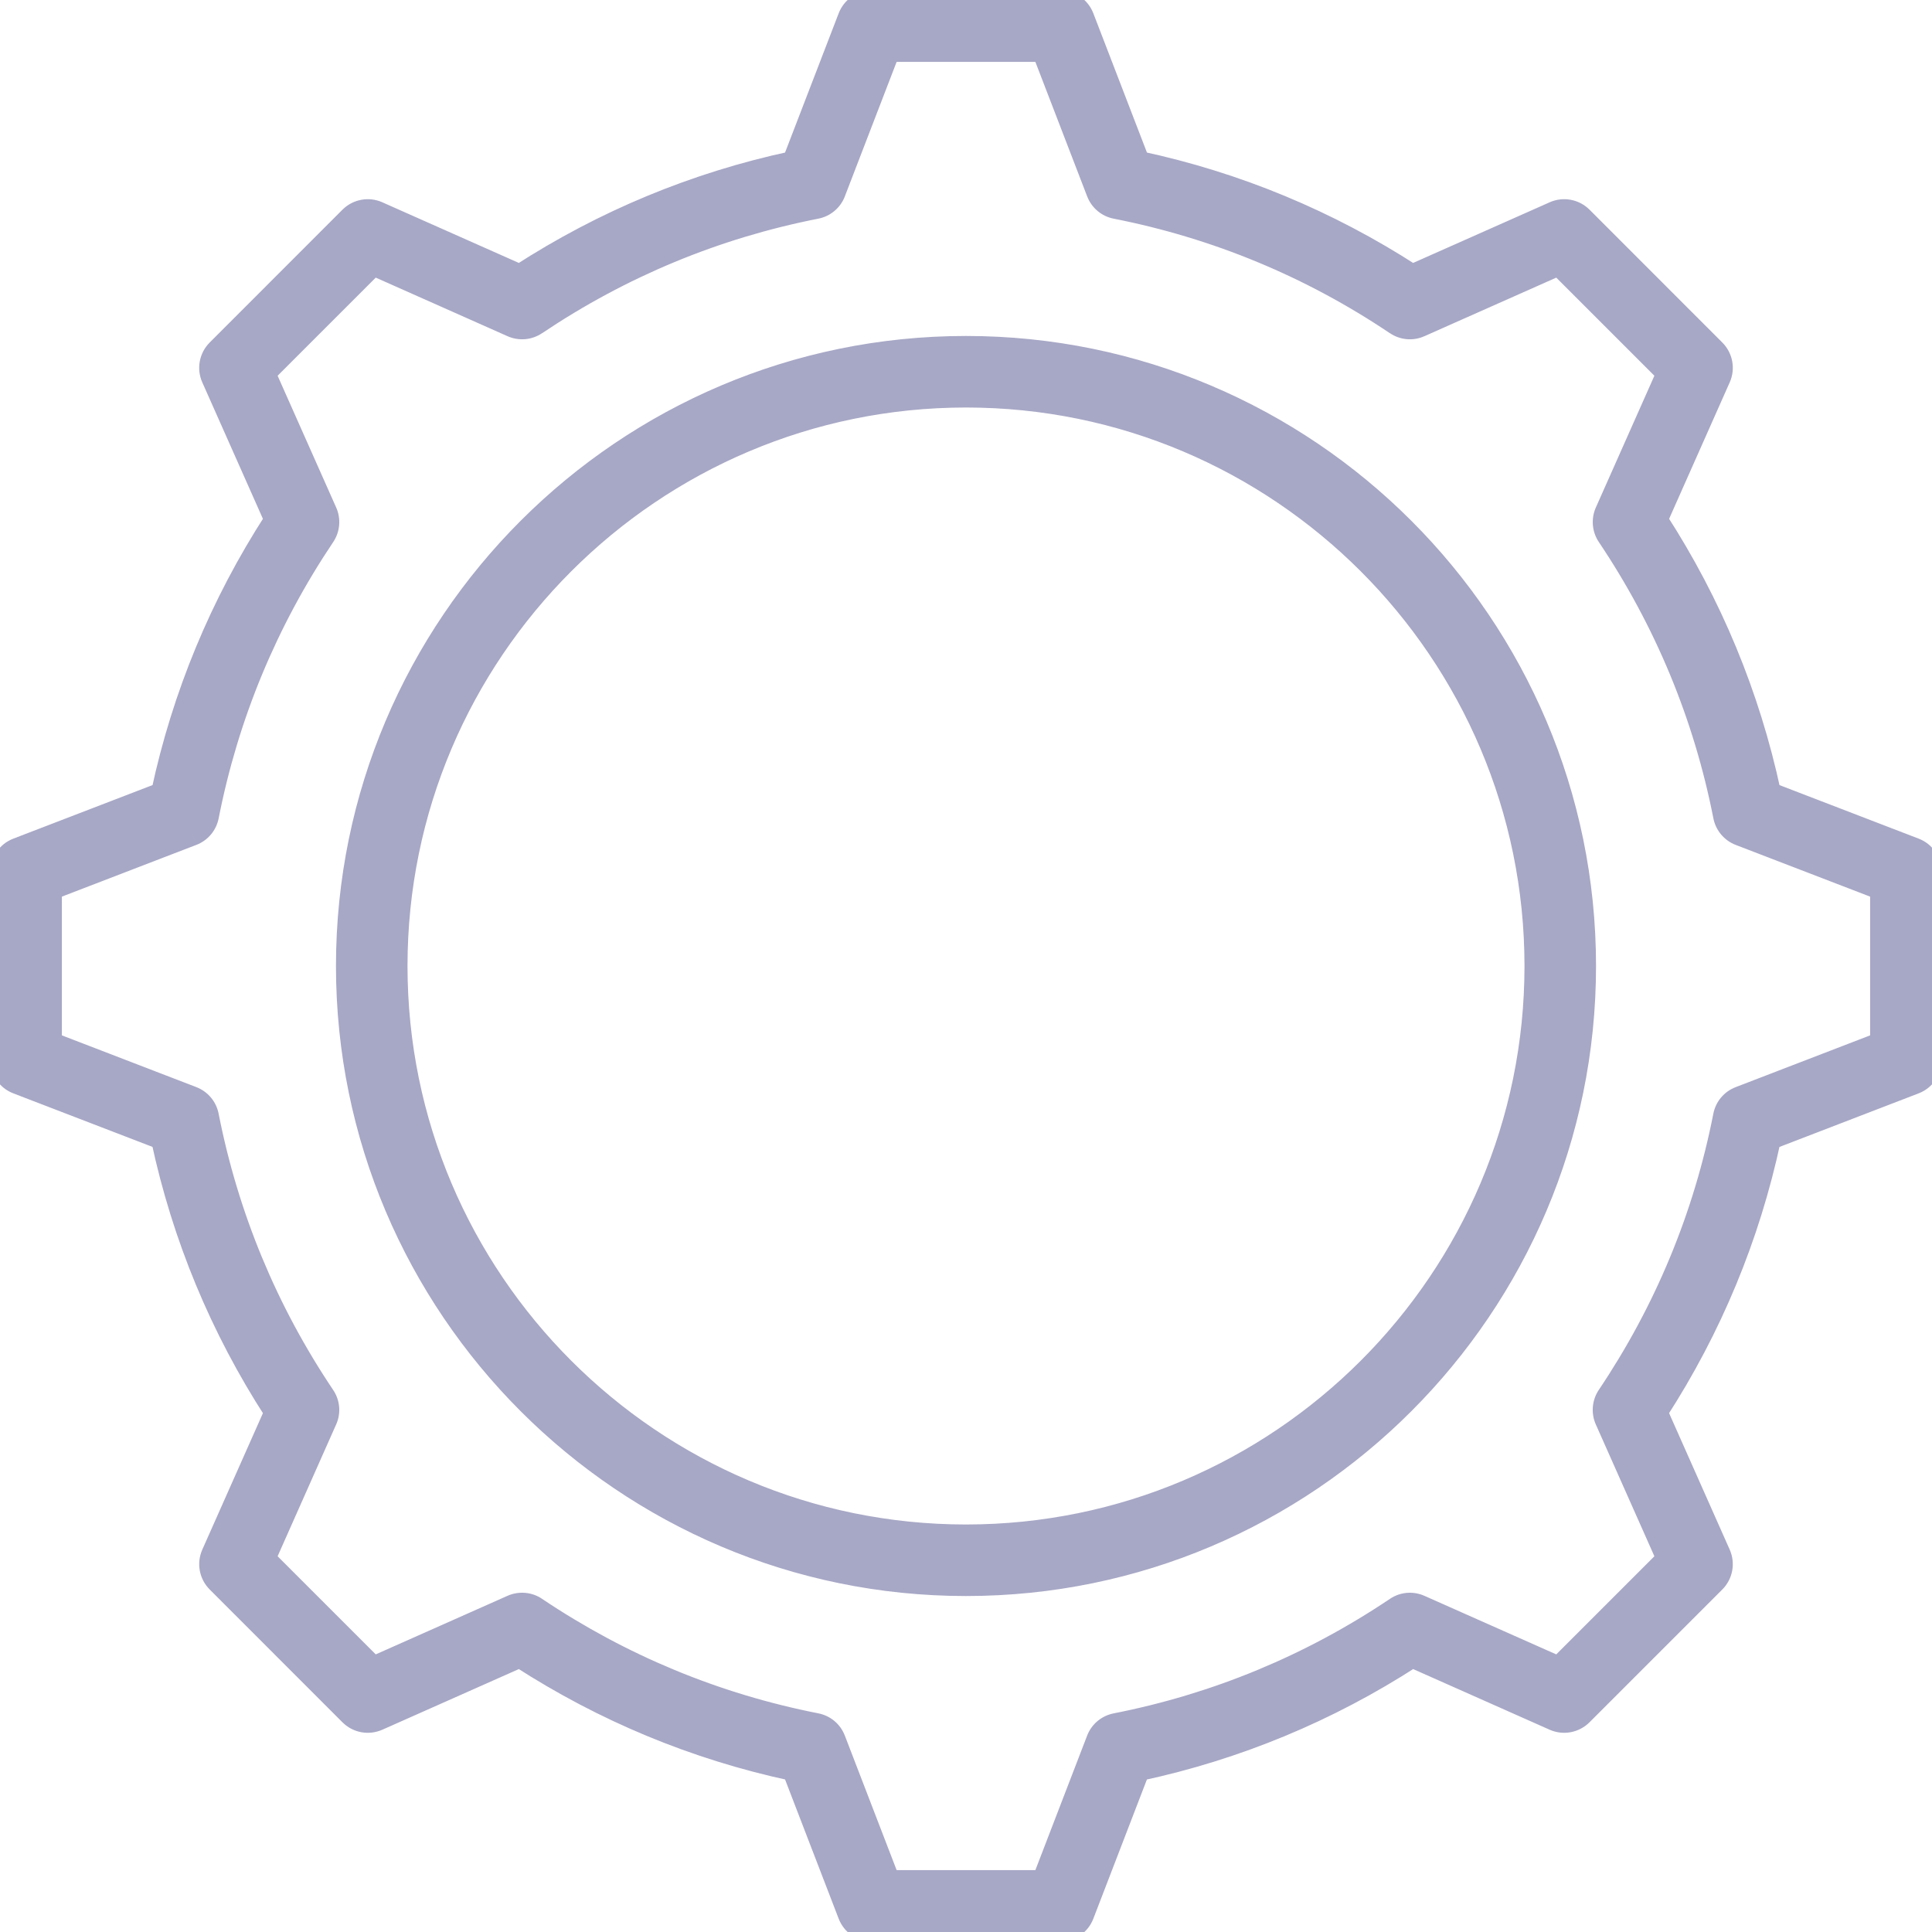 <svg width="40" height="40" viewBox="0 0 40 40" fill="none" xmlns="http://www.w3.org/2000/svg">
<mask id="path-1-outside-1_334_516" maskUnits="userSpaceOnUse" x="-1" y="-1" width="42" height="42" fill="black">
<rect fill="white" x="-1" y="-1" width="42" height="42"/>
<path d="M20 7.156C12.918 7.156 7.156 12.918 7.156 20C7.156 27.082 12.918 32.844 20 32.844C27.082 32.844 32.844 27.082 32.844 20C32.844 12.918 27.082 7.156 20 7.156ZM20 31.763C13.514 31.763 8.237 26.486 8.237 20C8.237 13.514 13.514 8.237 20 8.237C26.486 8.237 31.763 13.514 31.763 20C31.763 26.486 26.486 31.763 20 31.763ZM39.654 17.551L36.67 16.403C36.238 14.389 35.452 12.492 34.331 10.758L35.629 7.835C35.72 7.63 35.675 7.391 35.517 7.233L32.767 4.483C32.609 4.324 32.369 4.28 32.166 4.371L29.241 5.67C27.507 4.549 25.611 3.763 23.598 3.331L22.449 0.346C22.369 0.138 22.168 0 21.945 0H18.055C17.832 0 17.631 0.138 17.551 0.346L16.402 3.331C14.389 3.763 12.493 4.549 10.759 5.67L7.834 4.371C7.631 4.28 7.391 4.324 7.233 4.483L4.483 7.233C4.325 7.391 4.28 7.63 4.371 7.835L5.67 10.759C4.548 12.493 3.762 14.389 3.33 16.402L0.346 17.551C0.138 17.631 0 17.832 0 18.055V21.945C0 22.168 0.138 22.369 0.346 22.449L3.33 23.598C3.762 25.611 4.548 27.507 5.67 29.242L4.371 32.165C4.28 32.37 4.325 32.609 4.483 32.767L7.233 35.517C7.391 35.675 7.63 35.72 7.835 35.629L10.759 34.33C12.494 35.452 14.389 36.238 16.402 36.669L17.551 39.654C17.631 39.862 17.832 40 18.055 40H21.945C22.168 40 22.369 39.862 22.449 39.654L23.598 36.67C25.611 36.238 27.507 35.452 29.242 34.33L32.165 35.629C32.369 35.72 32.609 35.675 32.767 35.517L35.517 32.767C35.675 32.609 35.72 32.37 35.629 32.165L34.33 29.241C35.452 27.506 36.237 25.611 36.669 23.598L39.654 22.449C39.862 22.369 40 22.168 40 21.945V18.055C40 17.832 39.862 17.631 39.654 17.551ZM38.919 21.573L36.005 22.695C35.832 22.762 35.705 22.913 35.669 23.096C35.261 25.174 34.453 27.123 33.267 28.889C33.164 29.043 33.147 29.239 33.222 29.409L34.49 32.265L32.265 34.49L29.41 33.222C29.241 33.148 29.044 33.164 28.89 33.268C27.124 34.453 25.175 35.261 23.095 35.67C22.913 35.706 22.762 35.833 22.695 36.006L21.573 38.919H18.427L17.305 36.005C17.238 35.832 17.087 35.705 16.904 35.669C14.826 35.261 12.877 34.453 11.111 33.268C10.957 33.164 10.76 33.147 10.591 33.222L7.735 34.49L5.51 32.265L6.777 29.41C6.853 29.241 6.836 29.044 6.732 28.89C5.546 27.124 4.739 25.175 4.33 23.095C4.294 22.913 4.167 22.762 3.994 22.695L1.081 21.573V18.426L3.995 17.305C4.168 17.238 4.295 17.087 4.331 16.905C4.739 14.825 5.547 12.876 6.732 11.111C6.836 10.957 6.853 10.76 6.778 10.59L5.51 7.735L7.735 5.51L10.59 6.778C10.76 6.854 10.957 6.837 11.111 6.733C12.877 5.547 14.826 4.739 16.905 4.331C17.087 4.295 17.238 4.168 17.305 3.995L18.427 1.081H21.573L22.695 3.995C22.762 4.168 22.913 4.295 23.096 4.331C25.175 4.739 27.124 5.548 28.889 6.733C29.043 6.837 29.24 6.854 29.409 6.778L32.265 5.51L34.49 7.735L33.223 10.589C33.147 10.759 33.164 10.956 33.268 11.11C34.453 12.875 35.262 14.825 35.67 16.905C35.706 17.087 35.833 17.238 36.006 17.305L38.919 18.426L38.919 21.573Z"/>
</mask>
<path d="M20 7.156C12.918 7.156 7.156 12.918 7.156 20C7.156 27.082 12.918 32.844 20 32.844C27.082 32.844 32.844 27.082 32.844 20C32.844 12.918 27.082 7.156 20 7.156ZM20 31.763C13.514 31.763 8.237 26.486 8.237 20C8.237 13.514 13.514 8.237 20 8.237C26.486 8.237 31.763 13.514 31.763 20C31.763 26.486 26.486 31.763 20 31.763ZM39.654 17.551L36.67 16.403C36.238 14.389 35.452 12.492 34.331 10.758L35.629 7.835C35.72 7.63 35.675 7.391 35.517 7.233L32.767 4.483C32.609 4.324 32.369 4.28 32.166 4.371L29.241 5.67C27.507 4.549 25.611 3.763 23.598 3.331L22.449 0.346C22.369 0.138 22.168 0 21.945 0H18.055C17.832 0 17.631 0.138 17.551 0.346L16.402 3.331C14.389 3.763 12.493 4.549 10.759 5.67L7.834 4.371C7.631 4.28 7.391 4.324 7.233 4.483L4.483 7.233C4.325 7.391 4.28 7.63 4.371 7.835L5.67 10.759C4.548 12.493 3.762 14.389 3.33 16.402L0.346 17.551C0.138 17.631 0 17.832 0 18.055V21.945C0 22.168 0.138 22.369 0.346 22.449L3.33 23.598C3.762 25.611 4.548 27.507 5.67 29.242L4.371 32.165C4.28 32.37 4.325 32.609 4.483 32.767L7.233 35.517C7.391 35.675 7.63 35.72 7.835 35.629L10.759 34.33C12.494 35.452 14.389 36.238 16.402 36.669L17.551 39.654C17.631 39.862 17.832 40 18.055 40H21.945C22.168 40 22.369 39.862 22.449 39.654L23.598 36.67C25.611 36.238 27.507 35.452 29.242 34.33L32.165 35.629C32.369 35.72 32.609 35.675 32.767 35.517L35.517 32.767C35.675 32.609 35.72 32.37 35.629 32.165L34.33 29.241C35.452 27.506 36.237 25.611 36.669 23.598L39.654 22.449C39.862 22.369 40 22.168 40 21.945V18.055C40 17.832 39.862 17.631 39.654 17.551ZM38.919 21.573L36.005 22.695C35.832 22.762 35.705 22.913 35.669 23.096C35.261 25.174 34.453 27.123 33.267 28.889C33.164 29.043 33.147 29.239 33.222 29.409L34.49 32.265L32.265 34.49L29.41 33.222C29.241 33.148 29.044 33.164 28.89 33.268C27.124 34.453 25.175 35.261 23.095 35.67C22.913 35.706 22.762 35.833 22.695 36.006L21.573 38.919H18.427L17.305 36.005C17.238 35.832 17.087 35.705 16.904 35.669C14.826 35.261 12.877 34.453 11.111 33.268C10.957 33.164 10.76 33.147 10.591 33.222L7.735 34.49L5.51 32.265L6.777 29.41C6.853 29.241 6.836 29.044 6.732 28.89C5.546 27.124 4.739 25.175 4.33 23.095C4.294 22.913 4.167 22.762 3.994 22.695L1.081 21.573V18.426L3.995 17.305C4.168 17.238 4.295 17.087 4.331 16.905C4.739 14.825 5.547 12.876 6.732 11.111C6.836 10.957 6.853 10.76 6.778 10.59L5.51 7.735L7.735 5.51L10.59 6.778C10.76 6.854 10.957 6.837 11.111 6.733C12.877 5.547 14.826 4.739 16.905 4.331C17.087 4.295 17.238 4.168 17.305 3.995L18.427 1.081H21.573L22.695 3.995C22.762 4.168 22.913 4.295 23.096 4.331C25.175 4.739 27.124 5.548 28.889 6.733C29.043 6.837 29.24 6.854 29.409 6.778L32.265 5.51L34.49 7.735L33.223 10.589C33.147 10.759 33.164 10.956 33.268 11.11C34.453 12.875 35.262 14.825 35.67 16.905C35.706 17.087 35.833 17.238 36.006 17.305L38.919 18.426L38.919 21.573Z" fill="#A7A7C6"/>
<path d="M39.654 17.551L39.726 17.364L39.726 17.364L39.654 17.551ZM36.67 16.403L36.475 16.445L36.497 16.55L36.598 16.589L36.67 16.403ZM34.331 10.758L34.148 10.677L34.104 10.776L34.163 10.867L34.331 10.758ZM35.629 7.835L35.447 7.753L35.447 7.753L35.629 7.835ZM35.517 7.233L35.376 7.374L35.517 7.233ZM32.767 4.483L32.909 4.341L32.767 4.483ZM32.166 4.371L32.247 4.554L32.247 4.554L32.166 4.371ZM29.241 5.67L29.132 5.838L29.223 5.897L29.322 5.853L29.241 5.67ZM23.598 3.331L23.412 3.402L23.45 3.503L23.556 3.526L23.598 3.331ZM22.449 0.346L22.262 0.418L22.262 0.418L22.449 0.346ZM17.551 0.346L17.738 0.418L17.738 0.418L17.551 0.346ZM16.402 3.331L16.444 3.526L16.55 3.503L16.589 3.402L16.402 3.331ZM10.759 5.67L10.678 5.853L10.777 5.897L10.868 5.838L10.759 5.67ZM7.834 4.371L7.753 4.554L7.753 4.554L7.834 4.371ZM7.233 4.483L7.374 4.624L7.374 4.624L7.233 4.483ZM4.483 7.233L4.624 7.374L4.624 7.374L4.483 7.233ZM4.371 7.835L4.554 7.753L4.554 7.753L4.371 7.835ZM5.67 10.759L5.838 10.867L5.896 10.777L5.852 10.678L5.67 10.759ZM3.33 16.402L3.402 16.589L3.503 16.55L3.526 16.444L3.33 16.402ZM0.346 17.551L0.274 17.364L0.274 17.364L0.346 17.551ZM0.346 22.449L0.418 22.262L0.418 22.262L0.346 22.449ZM3.33 23.598L3.525 23.556L3.503 23.45L3.402 23.411L3.33 23.598ZM5.67 29.242L5.852 29.323L5.896 29.224L5.838 29.133L5.67 29.242ZM4.371 32.165L4.188 32.084L4.188 32.084L4.371 32.165ZM4.483 32.767L4.341 32.908L4.341 32.908L4.483 32.767ZM7.233 35.517L7.091 35.659L7.233 35.517ZM7.835 35.629L7.915 35.812L7.916 35.812L7.835 35.629ZM10.759 34.33L10.868 34.162L10.777 34.103L10.678 34.147L10.759 34.33ZM16.402 36.669L16.589 36.598L16.55 36.497L16.444 36.474L16.402 36.669ZM17.551 39.654L17.738 39.582L17.738 39.582L17.551 39.654ZM22.449 39.654L22.262 39.582L22.262 39.582L22.449 39.654ZM23.598 36.67L23.556 36.475L23.45 36.497L23.411 36.598L23.598 36.67ZM29.242 34.33L29.323 34.148L29.224 34.104L29.133 34.162L29.242 34.33ZM32.165 35.629L32.084 35.812L32.084 35.812L32.165 35.629ZM32.767 35.517L32.908 35.659L32.908 35.659L32.767 35.517ZM35.517 32.767L35.376 32.626L35.517 32.767ZM35.629 32.165L35.446 32.246L35.446 32.246L35.629 32.165ZM34.33 29.241L34.162 29.132L34.103 29.223L34.147 29.322L34.33 29.241ZM36.669 23.598L36.597 23.411L36.496 23.45L36.474 23.556L36.669 23.598ZM39.654 22.449L39.582 22.262L39.582 22.262L39.654 22.449ZM40 18.055L39.8 18.055V18.055H40ZM38.919 21.573L38.991 21.76L39.119 21.711L39.119 21.573L38.919 21.573ZM36.005 22.695L36.077 22.882L36.077 22.882L36.005 22.695ZM35.669 23.096L35.473 23.057L35.473 23.057L35.669 23.096ZM33.267 28.889L33.101 28.777L33.101 28.777L33.267 28.889ZM33.222 29.409L33.039 29.49L33.039 29.49L33.222 29.409ZM34.49 32.265L34.632 32.407L34.729 32.31L34.673 32.184L34.49 32.265ZM32.265 34.49L32.184 34.673L32.31 34.729L32.407 34.632L32.265 34.49ZM29.41 33.222L29.491 33.04L29.491 33.04L29.41 33.222ZM28.89 33.268L29.001 33.434L29.001 33.434L28.89 33.268ZM23.095 35.67L23.056 35.474L23.056 35.474L23.095 35.67ZM22.695 36.006L22.882 36.078L22.882 36.078L22.695 36.006ZM21.573 38.919V39.119H21.711L21.76 38.991L21.573 38.919ZM18.427 38.919L18.24 38.991L18.289 39.119H18.427V38.919ZM17.305 36.005L17.118 36.077L17.118 36.077L17.305 36.005ZM16.904 35.669L16.943 35.473L16.943 35.473L16.904 35.669ZM11.111 33.268L10.999 33.434L10.999 33.434L11.111 33.268ZM10.591 33.222L10.509 33.039L10.509 33.039L10.591 33.222ZM7.735 34.49L7.593 34.632L7.69 34.729L7.816 34.673L7.735 34.49ZM5.51 32.265L5.327 32.184L5.271 32.31L5.368 32.407L5.51 32.265ZM6.777 29.41L6.96 29.491L6.96 29.491L6.777 29.41ZM6.732 28.89L6.898 28.778L6.898 28.778L6.732 28.89ZM4.33 23.095L4.526 23.057L4.526 23.056L4.33 23.095ZM3.994 22.695L3.922 22.882L3.922 22.882L3.994 22.695ZM1.081 21.573H0.881V21.711L1.009 21.76L1.081 21.573ZM1.081 18.426L1.009 18.24L0.881 18.289V18.426H1.081ZM3.995 17.305L4.066 17.492L4.067 17.492L3.995 17.305ZM4.331 16.905L4.527 16.943L4.527 16.943L4.331 16.905ZM6.732 11.111L6.899 11.222L6.899 11.222L6.732 11.111ZM6.778 10.59L6.961 10.509L6.961 10.509L6.778 10.59ZM5.51 7.735L5.368 7.594L5.271 7.691L5.327 7.816L5.51 7.735ZM7.735 5.51L7.816 5.327L7.69 5.271L7.593 5.368L7.735 5.51ZM10.59 6.778L10.672 6.595L10.671 6.595L10.59 6.778ZM11.111 6.733L11 6.567L10.999 6.567L11.111 6.733ZM16.905 4.331L16.866 4.135L16.866 4.135L16.905 4.331ZM17.305 3.995L17.118 3.923L17.118 3.923L17.305 3.995ZM18.427 1.081V0.881H18.289L18.24 1.009L18.427 1.081ZM21.573 1.081L21.76 1.009L21.711 0.881H21.573V1.081ZM22.695 3.995L22.882 3.923L22.882 3.923L22.695 3.995ZM23.096 4.331L23.134 4.135L23.134 4.135L23.096 4.331ZM28.889 6.733L29.001 6.567L29 6.567L28.889 6.733ZM29.409 6.778L29.328 6.595L29.327 6.595L29.409 6.778ZM32.265 5.51L32.407 5.368L32.31 5.271L32.184 5.327L32.265 5.51ZM34.49 7.735L34.673 7.816L34.729 7.691L34.632 7.594L34.49 7.735ZM33.223 10.589L33.04 10.508L33.04 10.508L33.223 10.589ZM33.268 11.11L33.102 11.222L33.102 11.222L33.268 11.11ZM35.67 16.905L35.474 16.944L35.474 16.944L35.67 16.905ZM36.006 17.305L35.934 17.492L35.934 17.492L36.006 17.305ZM38.919 18.426L39.119 18.426L39.119 18.289L38.991 18.24L38.919 18.426ZM20 6.956C12.808 6.956 6.956 12.807 6.956 20H7.356C7.356 13.028 13.028 7.356 20 7.356V6.956ZM6.956 20C6.956 27.192 12.808 33.044 20 33.044V32.644C13.028 32.644 7.356 26.971 7.356 20H6.956ZM20 33.044C27.192 33.044 33.044 27.192 33.044 20H32.644C32.644 26.971 26.971 32.644 20 32.644V33.044ZM33.044 20C33.044 12.807 27.192 6.956 20 6.956V7.356C26.971 7.356 32.644 13.028 32.644 20H33.044ZM20 31.563C13.624 31.563 8.437 26.376 8.437 20H8.037C8.037 26.596 13.403 31.963 20 31.963V31.563ZM8.437 20C8.437 13.624 13.624 8.437 20 8.437V8.037C13.403 8.037 8.037 13.403 8.037 20H8.437ZM20 8.437C26.376 8.437 31.563 13.624 31.563 20H31.963C31.963 13.403 26.597 8.037 20 8.037V8.437ZM31.563 20C31.563 26.376 26.376 31.563 20 31.563V31.963C26.597 31.963 31.963 26.597 31.963 20H31.563ZM39.726 17.364L36.742 16.216L36.598 16.589L39.582 17.738L39.726 17.364ZM36.866 16.361C36.428 14.323 35.633 12.404 34.499 10.65L34.163 10.867C35.271 12.581 36.048 14.454 36.475 16.445L36.866 16.361ZM34.514 10.839L35.812 7.916L35.447 7.753L34.148 10.677L34.514 10.839ZM35.812 7.916C35.937 7.636 35.875 7.308 35.659 7.092L35.376 7.374C35.476 7.474 35.504 7.625 35.447 7.753L35.812 7.916ZM35.659 7.092L32.909 4.341L32.626 4.624L35.376 7.374L35.659 7.092ZM32.909 4.341C32.692 4.124 32.363 4.064 32.084 4.188L32.247 4.554C32.375 4.497 32.526 4.524 32.626 4.624L32.909 4.341ZM32.085 4.188L29.16 5.487L29.322 5.853L32.247 4.554L32.085 4.188ZM29.349 5.502C27.595 4.368 25.677 3.572 23.64 3.135L23.556 3.526C25.546 3.953 27.419 4.73 29.132 5.838L29.349 5.502ZM23.785 3.259L22.636 0.275L22.262 0.418L23.412 3.402L23.785 3.259ZM22.636 0.275C22.526 -0.011 22.251 -0.2 21.945 -0.2V0.2C22.085 0.2 22.212 0.287 22.262 0.418L22.636 0.275ZM21.945 -0.2H18.055V0.2H21.945V-0.2ZM18.055 -0.2C17.749 -0.2 17.474 -0.011 17.364 0.275L17.738 0.418C17.788 0.287 17.915 0.2 18.055 0.2V-0.2ZM17.364 0.275L16.215 3.259L16.589 3.402L17.738 0.418L17.364 0.275ZM16.36 3.135C14.323 3.572 12.405 4.367 10.65 5.502L10.868 5.838C12.582 4.73 14.455 3.953 16.444 3.526L16.36 3.135ZM10.84 5.487L7.915 4.188L7.753 4.554L10.678 5.853L10.84 5.487ZM7.916 4.188C7.637 4.064 7.308 4.124 7.091 4.341L7.374 4.624C7.474 4.524 7.625 4.497 7.753 4.554L7.916 4.188ZM7.091 4.341L4.341 7.092L4.624 7.374L7.374 4.624L7.091 4.341ZM4.341 7.092C4.125 7.308 4.063 7.636 4.188 7.916L4.554 7.753C4.496 7.625 4.524 7.474 4.624 7.374L4.341 7.092ZM4.188 7.916L5.487 10.84L5.852 10.678L4.554 7.753L4.188 7.916ZM5.502 10.65C4.367 12.405 3.572 14.323 3.135 16.36L3.526 16.444C3.953 14.455 4.729 12.582 5.838 10.867L5.502 10.65ZM3.258 16.216L0.274 17.364L0.418 17.737L3.402 16.589L3.258 16.216ZM0.274 17.364C-0.011 17.474 -0.2 17.749 -0.2 18.055H0.2C0.2 17.914 0.287 17.788 0.418 17.737L0.274 17.364ZM-0.2 18.055V21.945H0.2V18.055H-0.2ZM-0.2 21.945C-0.2 22.251 -0.012 22.526 0.274 22.636L0.418 22.262C0.287 22.212 0.2 22.085 0.2 21.945H-0.2ZM0.274 22.636L3.258 23.784L3.402 23.411L0.418 22.262L0.274 22.636ZM3.134 23.64C3.571 25.677 4.367 27.596 5.502 29.35L5.838 29.133C4.729 27.419 3.952 25.546 3.525 23.556L3.134 23.64ZM5.487 29.16L4.188 32.084L4.553 32.246L5.852 29.323L5.487 29.16ZM4.188 32.084C4.064 32.364 4.125 32.692 4.341 32.908L4.624 32.626C4.524 32.526 4.496 32.375 4.553 32.246L4.188 32.084ZM4.341 32.908L7.091 35.659L7.374 35.376L4.624 32.626L4.341 32.908ZM7.091 35.659C7.308 35.876 7.635 35.936 7.915 35.812L7.754 35.446C7.624 35.504 7.474 35.475 7.374 35.376L7.091 35.659ZM7.916 35.812L10.84 34.513L10.678 34.147L7.753 35.446L7.916 35.812ZM10.65 34.498C12.406 35.633 14.323 36.428 16.36 36.865L16.444 36.474C14.455 36.047 12.582 35.271 10.868 34.162L10.65 34.498ZM16.215 36.741L17.364 39.725L17.738 39.582L16.589 36.598L16.215 36.741ZM17.364 39.725C17.474 40.011 17.749 40.2 18.055 40.2V39.8C17.914 39.8 17.788 39.713 17.738 39.582L17.364 39.725ZM18.055 40.2H21.945V39.8H18.055V40.2ZM21.945 40.2C22.251 40.2 22.526 40.011 22.636 39.725L22.262 39.582C22.212 39.713 22.085 39.8 21.945 39.8V40.2ZM22.636 39.725L23.784 36.742L23.411 36.598L22.262 39.582L22.636 39.725ZM23.64 36.866C25.677 36.428 27.596 35.633 29.35 34.498L29.133 34.162C27.419 35.271 25.546 36.047 23.556 36.475L23.64 36.866ZM29.16 34.513L32.084 35.812L32.246 35.446L29.323 34.148L29.16 34.513ZM32.084 35.812C32.364 35.936 32.691 35.875 32.908 35.659L32.626 35.376C32.526 35.475 32.375 35.503 32.246 35.446L32.084 35.812ZM32.908 35.659L35.659 32.908L35.376 32.626L32.626 35.376L32.908 35.659ZM35.659 32.908C35.875 32.692 35.936 32.364 35.812 32.084L35.446 32.246C35.504 32.375 35.475 32.526 35.376 32.626L35.659 32.908ZM35.812 32.084L34.513 29.159L34.147 29.322L35.446 32.246L35.812 32.084ZM34.498 29.349C35.633 27.595 36.428 25.677 36.865 23.64L36.474 23.556C36.047 25.545 35.271 27.418 34.162 29.132L34.498 29.349ZM36.741 23.785L39.725 22.636L39.582 22.262L36.597 23.411L36.741 23.785ZM39.725 22.636C40.011 22.526 40.2 22.251 40.2 21.945H39.8C39.8 22.085 39.713 22.212 39.582 22.262L39.725 22.636ZM40.2 21.945V18.055H39.8V21.945H40.2ZM40.2 18.055C40.2 17.749 40.011 17.474 39.726 17.364L39.582 17.738C39.713 17.788 39.8 17.914 39.8 18.055L40.2 18.055ZM38.847 21.387L35.933 22.509L36.077 22.882L38.991 21.76L38.847 21.387ZM35.934 22.509C35.695 22.6 35.522 22.807 35.473 23.057L35.865 23.134C35.888 23.019 35.968 22.924 36.077 22.882L35.934 22.509ZM35.473 23.057C35.07 25.11 34.272 27.034 33.101 28.777L33.434 29C34.633 27.213 35.452 25.239 35.865 23.134L35.473 23.057ZM33.101 28.777C32.96 28.988 32.936 29.257 33.039 29.49L33.405 29.328C33.358 29.221 33.368 29.097 33.434 29L33.101 28.777ZM33.039 29.49L34.308 32.346L34.673 32.184L33.405 29.328L33.039 29.49ZM34.349 32.124L32.124 34.349L32.407 34.632L34.632 32.407L34.349 32.124ZM32.346 34.308L29.491 33.04L29.329 33.405L32.184 34.673L32.346 34.308ZM29.491 33.04C29.259 32.937 28.99 32.959 28.778 33.102L29.001 33.434C29.098 33.369 29.222 33.358 29.329 33.405L29.491 33.04ZM28.778 33.102C27.035 34.273 25.11 35.07 23.056 35.474L23.134 35.866C25.24 35.453 27.214 34.634 29.001 33.434L28.778 33.102ZM23.056 35.474C22.807 35.523 22.599 35.696 22.508 35.934L22.882 36.078C22.923 35.969 23.019 35.889 23.134 35.866L23.056 35.474ZM22.508 35.934L21.387 38.847L21.76 38.991L22.882 36.078L22.508 35.934ZM21.573 38.719H18.427V39.119H21.573V38.719ZM18.613 38.847L17.491 35.933L17.118 36.077L18.24 38.991L18.613 38.847ZM17.491 35.934C17.4 35.695 17.193 35.522 16.943 35.473L16.866 35.865C16.981 35.888 17.076 35.968 17.118 36.077L17.491 35.934ZM16.943 35.473C14.891 35.07 12.966 34.272 11.222 33.102L10.999 33.434C12.787 34.634 14.761 35.452 16.866 35.865L16.943 35.473ZM11.223 33.102C11.011 32.959 10.741 32.937 10.509 33.039L10.671 33.405C10.778 33.358 10.903 33.368 10.999 33.434L11.223 33.102ZM10.509 33.039L7.654 34.308L7.816 34.673L10.672 33.405L10.509 33.039ZM7.876 34.349L5.651 32.124L5.368 32.407L7.593 34.632L7.876 34.349ZM5.692 32.346L6.96 29.491L6.595 29.329L5.327 32.184L5.692 32.346ZM6.96 29.491C7.064 29.259 7.04 28.989 6.898 28.778L6.566 29.001C6.631 29.098 6.642 29.222 6.595 29.329L6.96 29.491ZM6.898 28.778C5.727 27.035 4.93 25.11 4.526 23.057L4.134 23.134C4.547 25.24 5.366 27.214 6.566 29.001L6.898 28.778ZM4.526 23.056C4.477 22.807 4.304 22.6 4.065 22.508L3.922 22.882C4.031 22.924 4.111 23.019 4.134 23.134L4.526 23.056ZM4.066 22.508L1.153 21.387L1.009 21.76L3.922 22.882L4.066 22.508ZM1.281 21.573V18.426H0.881V21.573H1.281ZM1.153 18.613L4.066 17.492L3.923 17.118L1.009 18.24L1.153 18.613ZM4.067 17.492C4.304 17.4 4.478 17.193 4.527 16.943L4.134 16.866C4.112 16.981 4.032 17.076 3.923 17.118L4.067 17.492ZM4.527 16.943C4.93 14.89 5.728 12.966 6.899 11.222L6.566 10.999C5.366 12.787 4.548 14.761 4.134 16.866L4.527 16.943ZM6.899 11.222C7.04 11.011 7.064 10.742 6.961 10.509L6.595 10.671C6.642 10.778 6.632 10.902 6.566 11L6.899 11.222ZM6.961 10.509L5.692 7.654L5.327 7.816L6.595 10.671L6.961 10.509ZM5.651 7.876L7.876 5.651L7.593 5.368L5.368 7.594L5.651 7.876ZM7.654 5.692L10.509 6.961L10.671 6.595L7.816 5.327L7.654 5.692ZM10.509 6.961C10.742 7.064 11.011 7.041 11.223 6.898L10.999 6.567C10.902 6.632 10.779 6.643 10.672 6.595L10.509 6.961ZM11.223 6.899C12.966 5.728 14.891 4.93 16.943 4.527L16.866 4.135C14.761 4.548 12.787 5.367 11 6.567L11.223 6.899ZM16.943 4.527C17.193 4.478 17.4 4.304 17.492 4.066L17.118 3.923C17.076 4.032 16.981 4.112 16.866 4.135L16.943 4.527ZM17.491 4.067L18.613 1.153L18.24 1.009L17.118 3.923L17.491 4.067ZM18.427 1.281H21.573V0.881H18.427V1.281ZM21.387 1.153L22.509 4.067L22.882 3.923L21.76 1.009L21.387 1.153ZM22.509 4.066C22.6 4.304 22.807 4.478 23.057 4.527L23.134 4.135C23.019 4.112 22.924 4.032 22.882 3.923L22.509 4.066ZM23.057 4.527C25.11 4.931 27.034 5.728 28.777 6.899L29 6.567C27.213 5.367 25.239 4.548 23.134 4.135L23.057 4.527ZM28.777 6.898C28.988 7.041 29.259 7.065 29.491 6.96L29.327 6.595C29.222 6.643 29.098 6.632 29.001 6.567L28.777 6.898ZM29.49 6.961L32.347 5.692L32.184 5.327L29.328 6.595L29.49 6.961ZM32.124 5.651L34.349 7.876L34.632 7.594L32.407 5.368L32.124 5.651ZM34.308 7.654L33.04 10.508L33.405 10.671L34.673 7.816L34.308 7.654ZM33.04 10.508C32.937 10.741 32.96 11.01 33.102 11.222L33.434 10.999C33.369 10.902 33.358 10.777 33.405 10.671L33.04 10.508ZM33.102 11.222C34.272 12.965 35.071 14.89 35.474 16.944L35.866 16.866C35.453 14.76 34.634 12.786 33.434 10.999L33.102 11.222ZM35.474 16.944C35.523 17.193 35.697 17.4 35.934 17.492L36.078 17.119C35.969 17.076 35.889 16.981 35.866 16.866L35.474 16.944ZM35.934 17.492L38.847 18.613L38.991 18.24L36.078 17.119L35.934 17.492ZM38.719 18.426L38.719 21.573L39.119 21.573L39.119 18.426L38.719 18.426Z" fill="#A7A7C6" mask="url(#path-1-outside-1_334_516)"/>
</svg>
